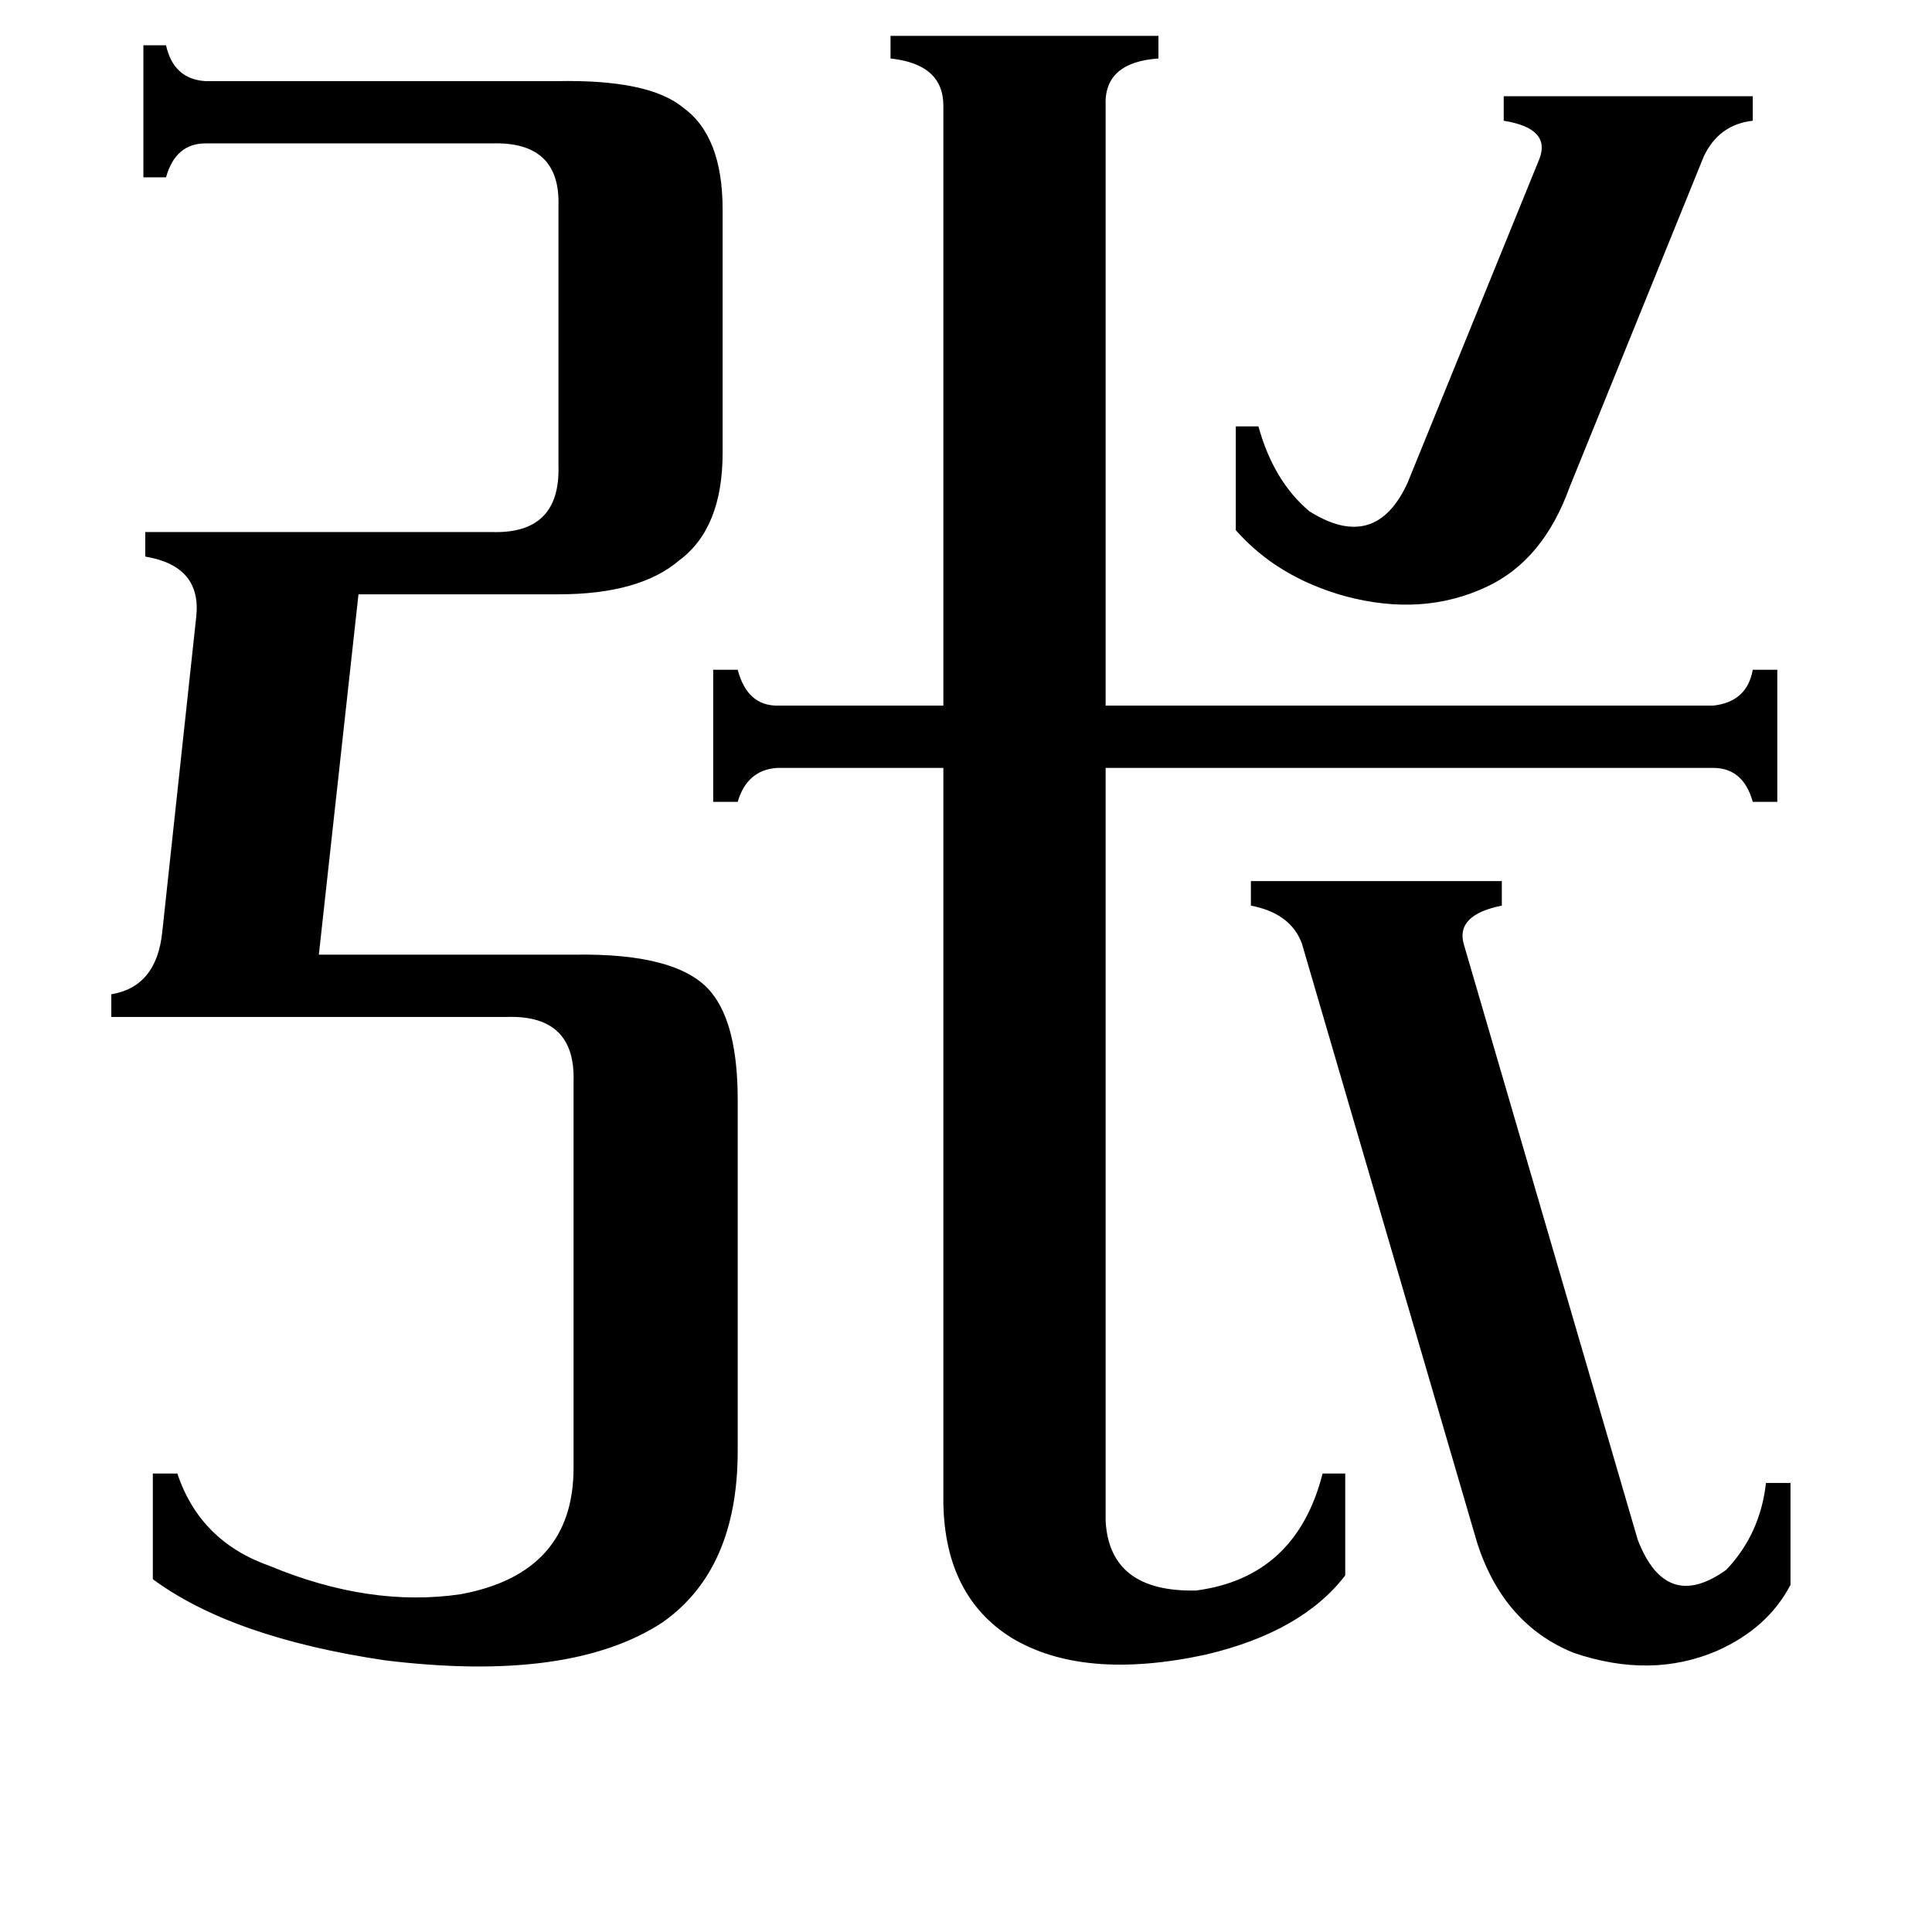 <svg xmlns="http://www.w3.org/2000/svg" viewBox="0 -800 1024 1024">
	<path fill="#000000" d="M655 -574H667Q675 -545 694 -529Q729 -507 746 -544L816 -716Q822 -732 797 -736V-749H929V-736Q911 -734 903 -717L832 -542Q818 -503 788 -489Q754 -473 713 -484Q677 -494 655 -519ZM690 -300Q684 -316 663 -320V-333H796V-320Q771 -315 776 -299L868 16Q883 55 915 32Q933 13 936 -14H949V40Q937 63 910 75Q875 90 834 76Q797 61 783 18ZM586 6Q588 44 634 43Q687 36 701 -19H713V35Q690 65 639 77Q574 91 536 68Q501 46 500 -3V-393H412Q396 -392 391 -375H378V-445H391Q396 -426 412 -426H500V-744Q500 -766 472 -769V-781H614V-769Q585 -767 586 -744V-426H908Q926 -428 929 -445H942V-375H929Q924 -393 908 -393H586ZM59 -261V-273Q83 -277 86 -306L104 -473Q107 -500 77 -505V-518H261Q297 -517 296 -553V-691Q297 -725 261 -724H109Q93 -724 88 -706H76V-776H88Q92 -758 109 -757H295Q344 -758 362 -743Q383 -728 383 -689V-560Q383 -520 360 -503Q339 -485 296 -485H190L169 -294H304Q360 -295 377 -274Q391 -257 391 -217V-31Q391 32 351 60Q302 92 204 80Q123 68 81 37V-19H94Q106 17 143 30Q196 52 244 45Q304 34 304 -22V-227Q305 -262 269 -261Z"/>
</svg>